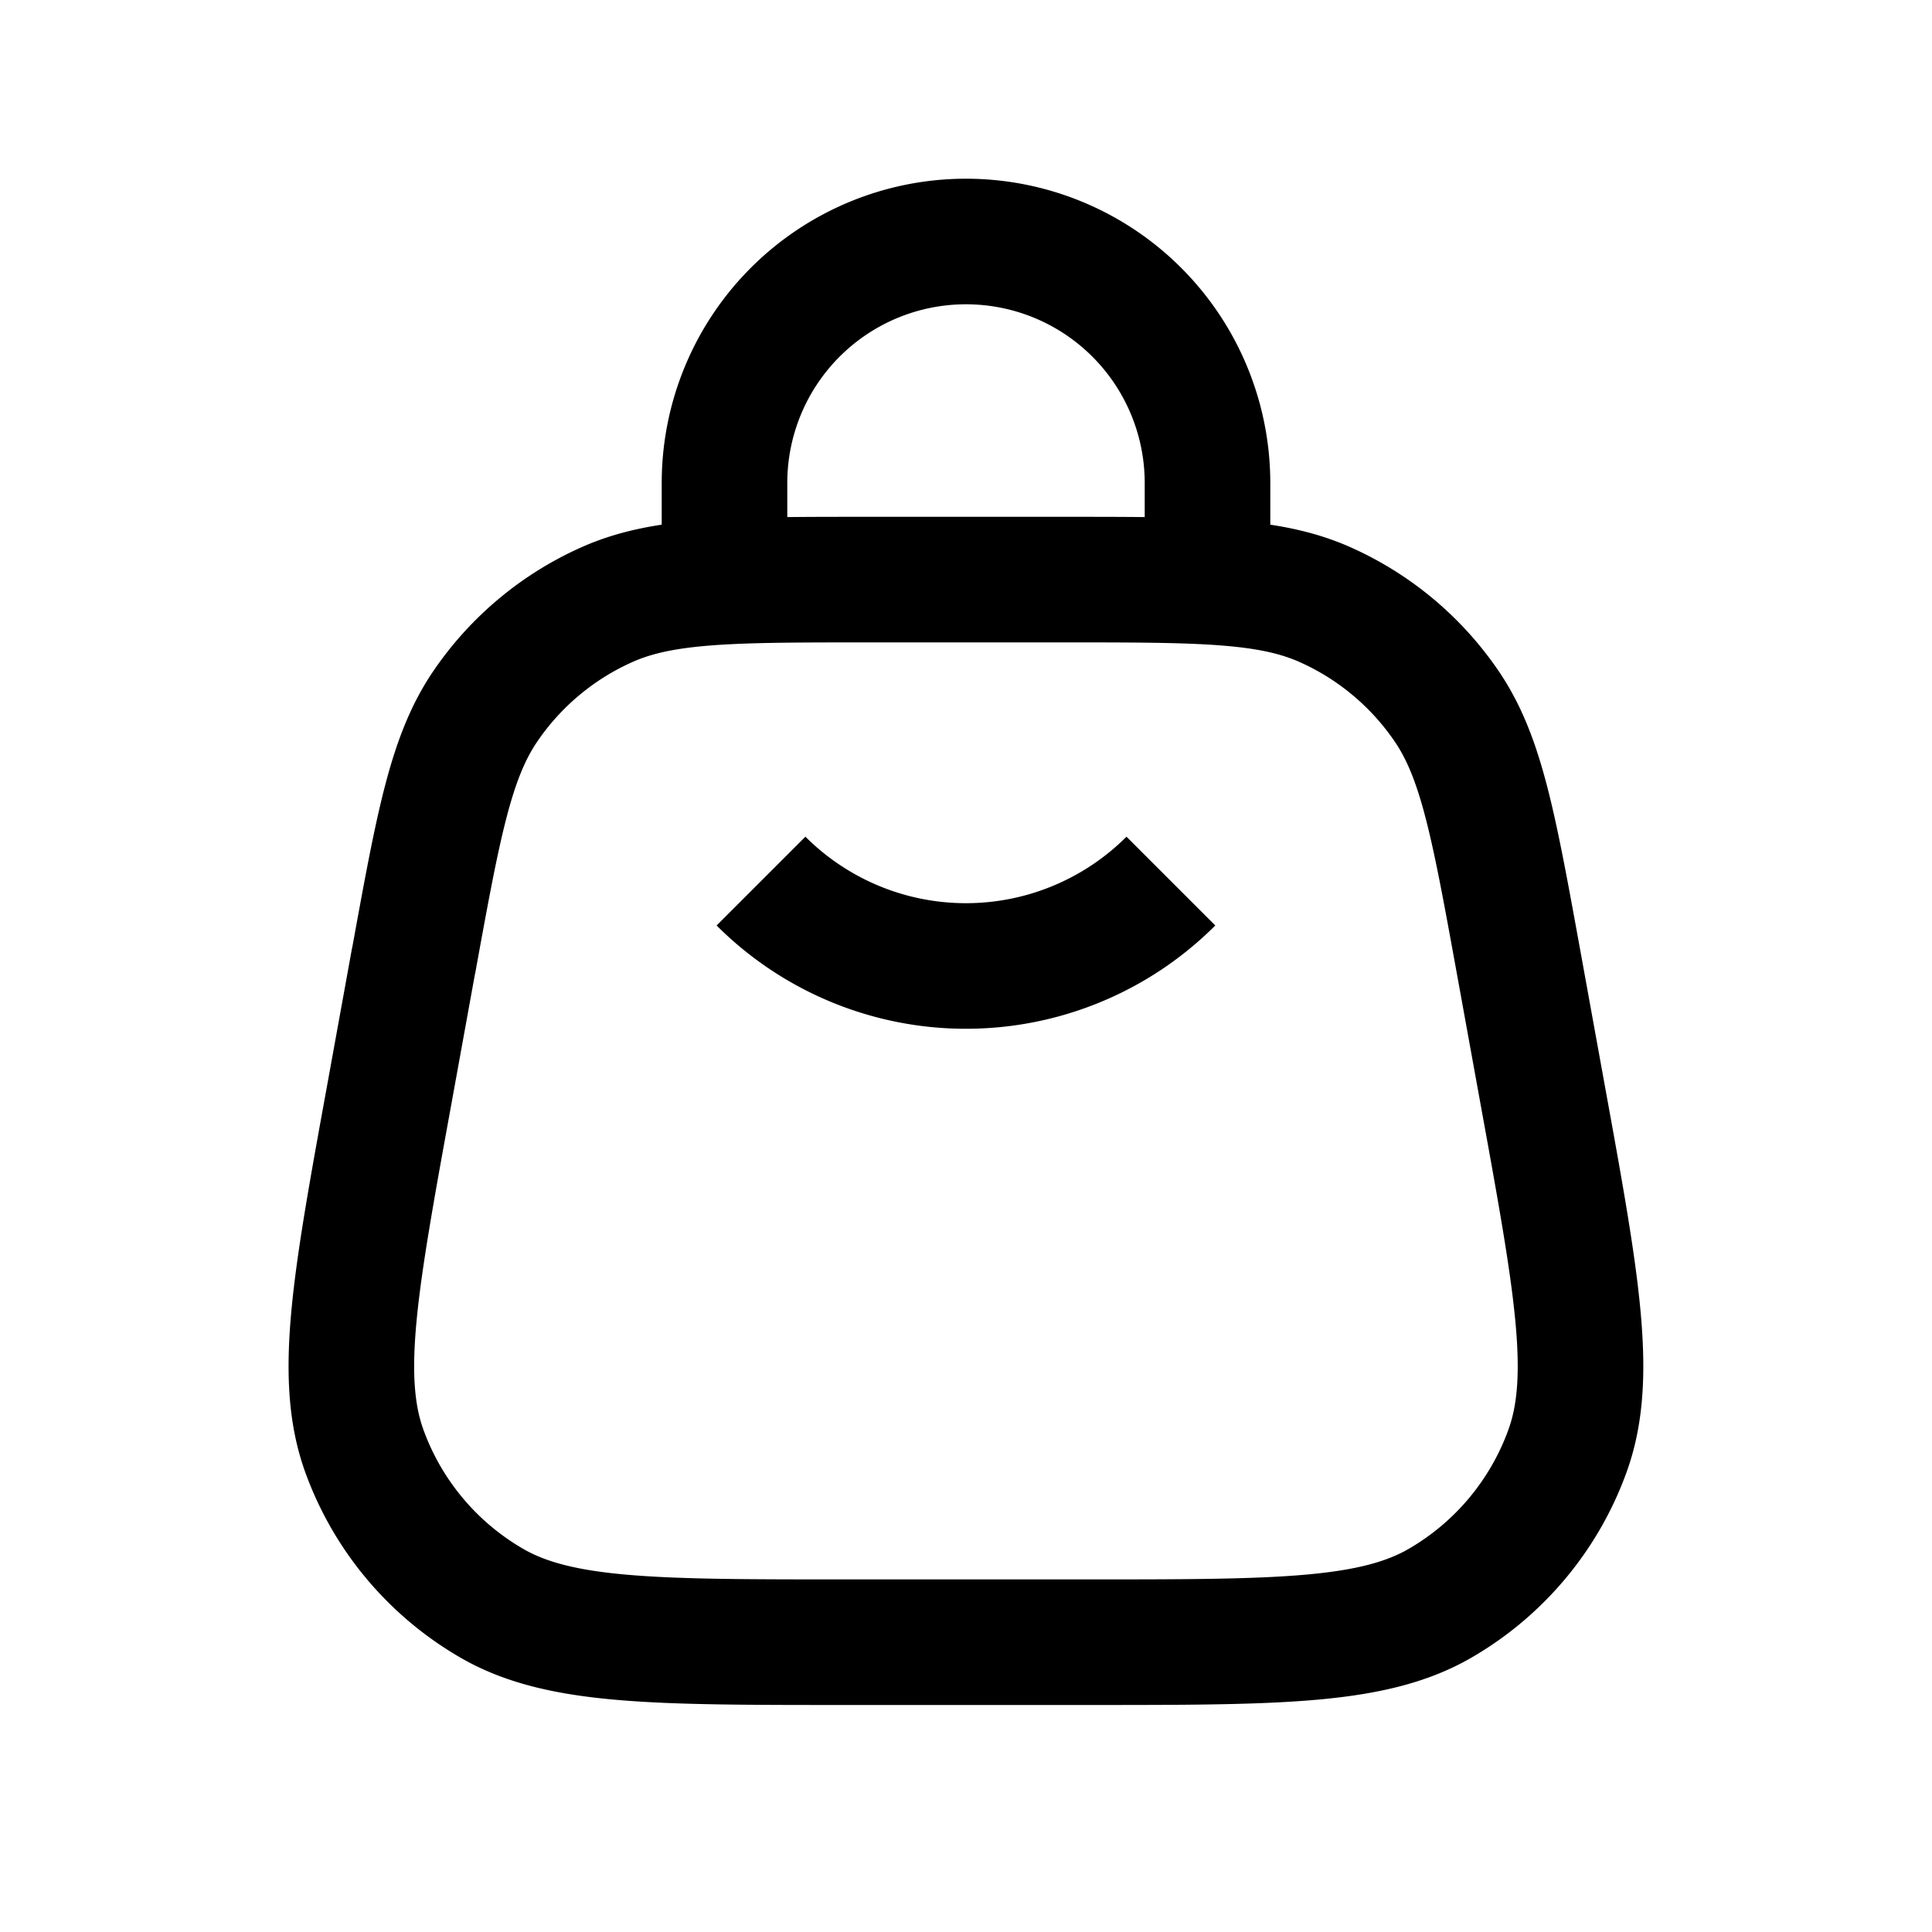 <svg xmlns="http://www.w3.org/2000/svg" fill="none" viewBox="0 0 20 20">
  <path stroke="currentColor" stroke-linejoin="round" stroke-width="1.3" d="M7.5 6V5A2.5 2.5 0 0110 2.5v0A2.5 2.5 0 0112.5 5v1M4.283 9.941c.255-1.402.383-2.103.74-2.628a3 3 0 011.265-1.056C6.868 6 7.58 6 9.006 6h1.988c1.425 0 2.137 0 2.718.257a3 3 0 011.265 1.056c.357.525.485 1.226.74 2.628l.254 1.4c.354 1.944.53 2.916.257 3.675a3 3 0 01-1.319 1.58c-.697.404-1.685.404-3.66.404H8.75c-1.975 0-2.963 0-3.66-.404a3 3 0 01-1.32-1.58c-.272-.76-.096-1.731.258-3.675l.254-1.4zM7.878 9.121a3 3 0 004.243 0"/>
</svg>
